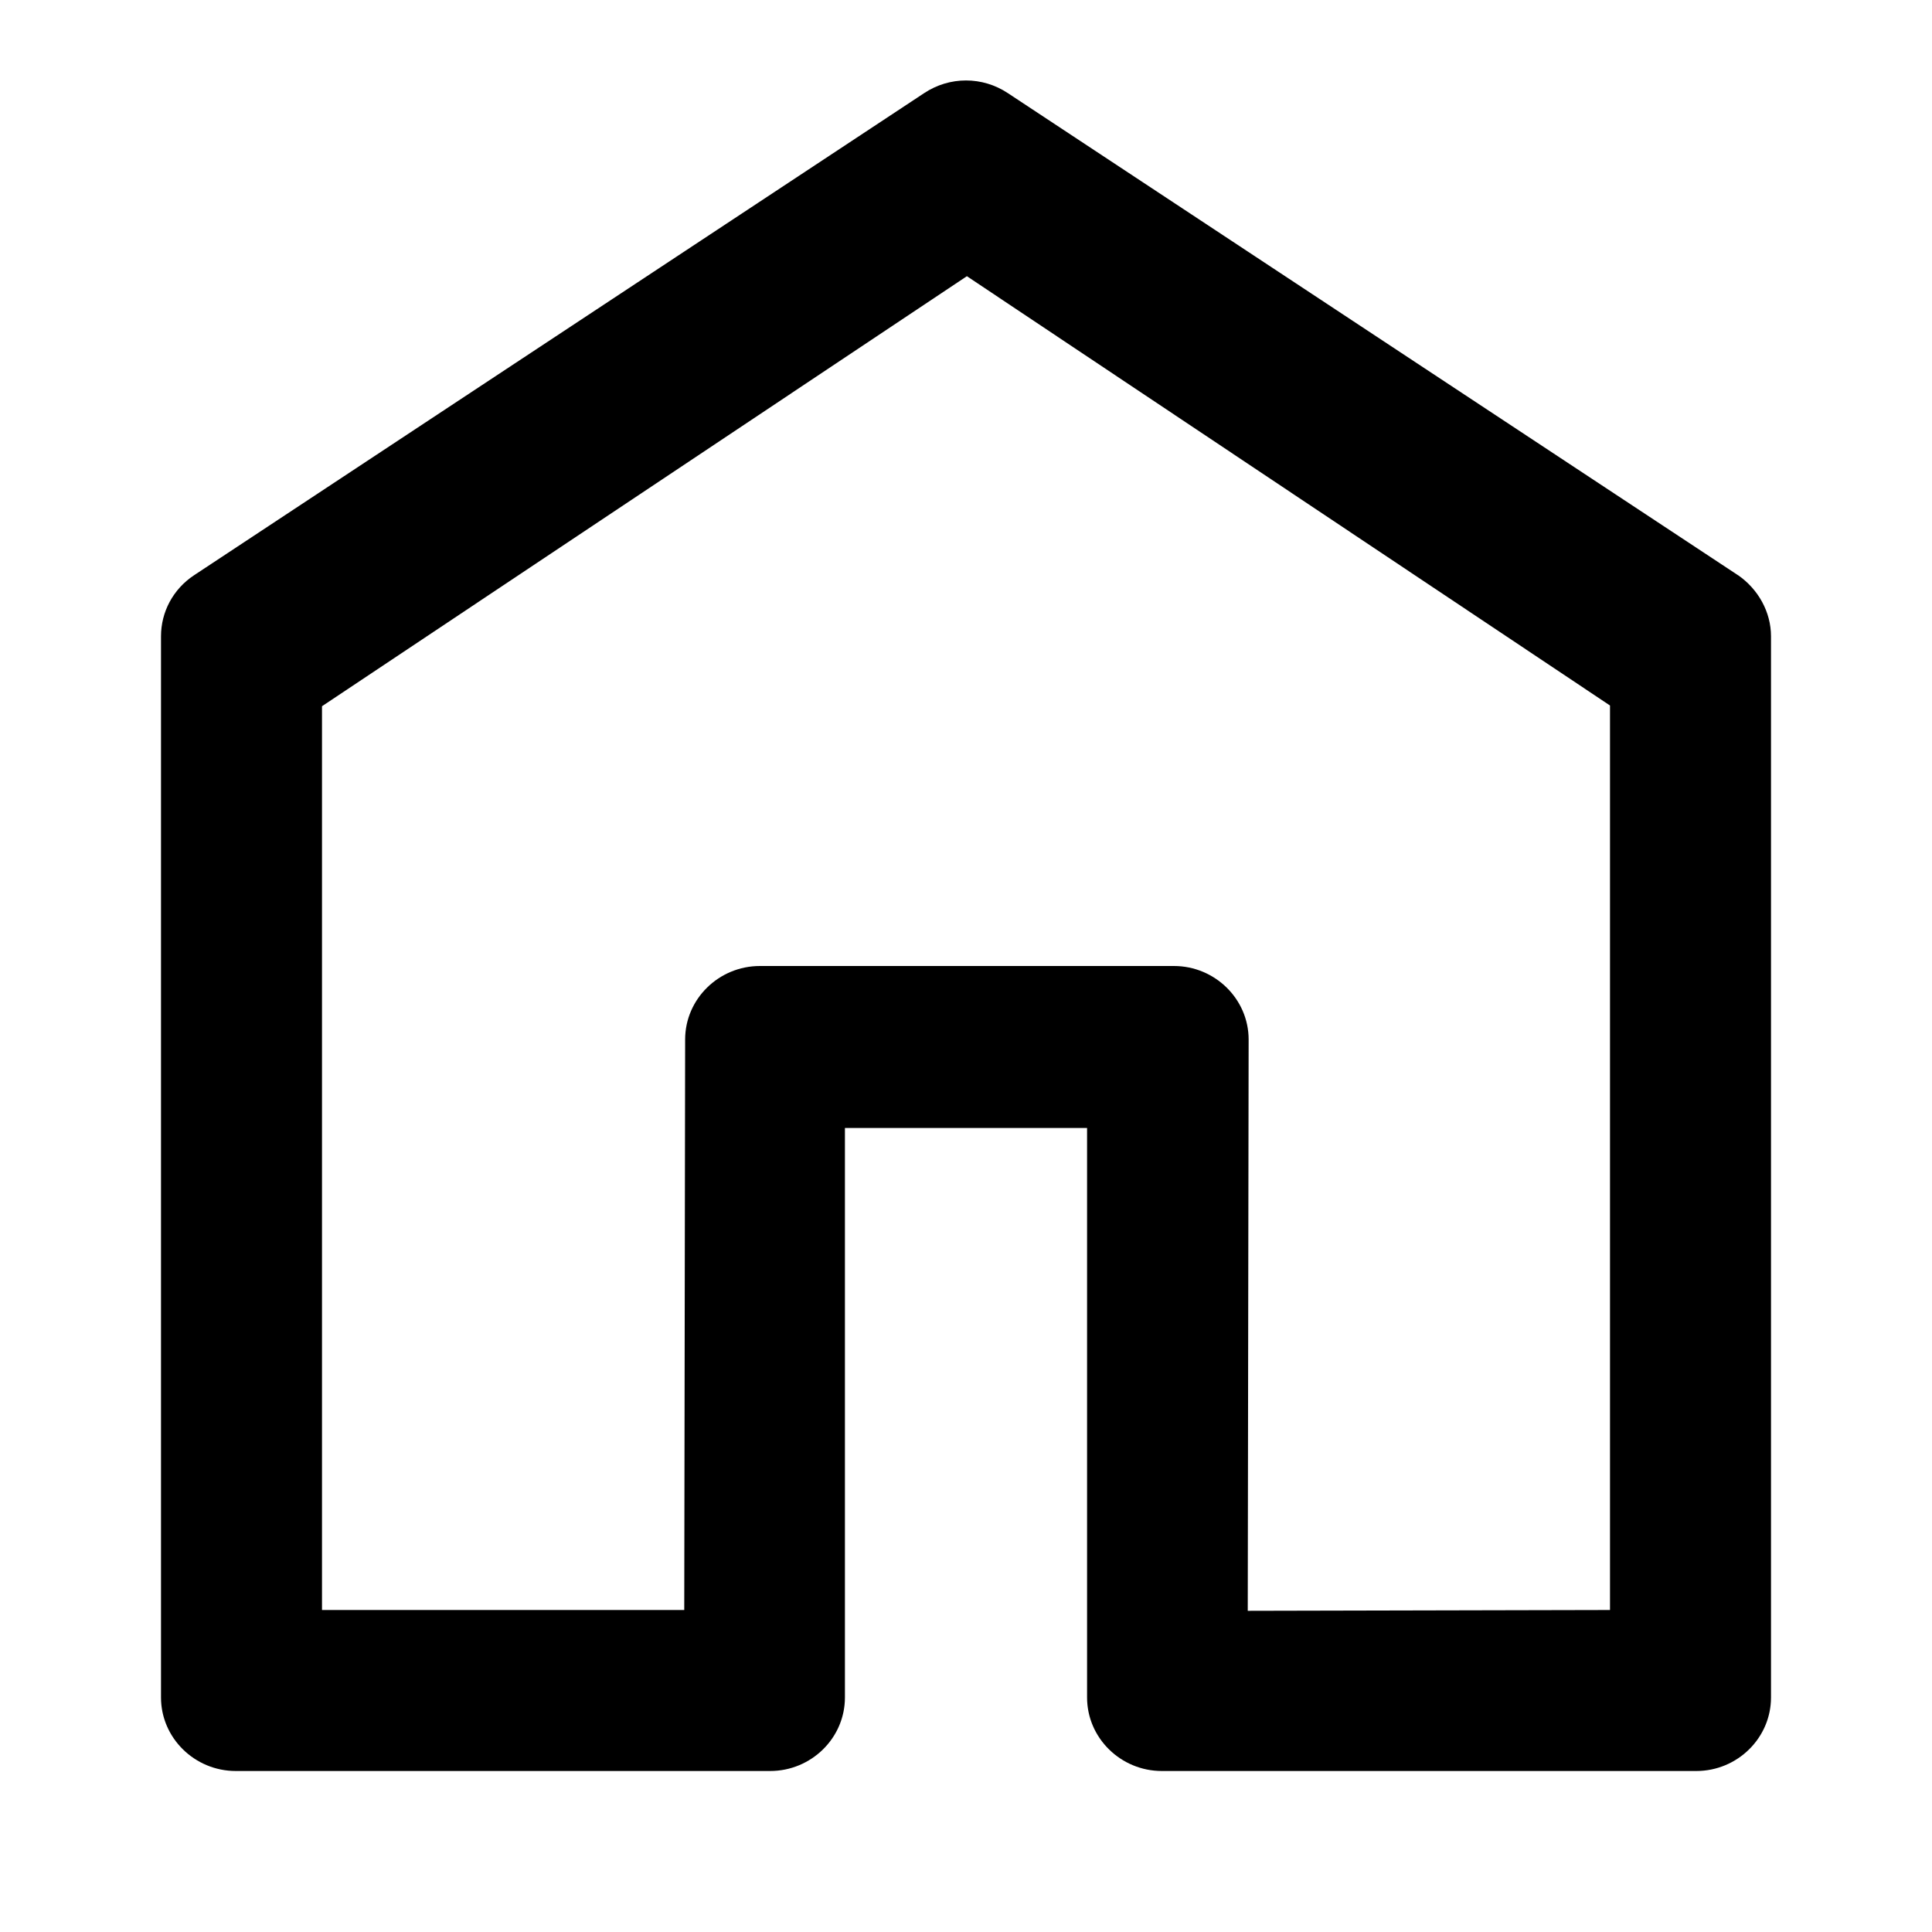 <?xml version="1.0" encoding="utf-8"?><!-- Uploaded to: SVG Repo, www.svgrepo.com, Generator: SVG Repo Mixer Tools -->
<svg width="800px" height="800px" viewBox="0 0 24 24" xmlns="http://www.w3.org/2000/svg">
<path stroke-linejoin="round" fill-rule="evenodd" d="M 21.591 7.146 L 12.52 1.157 c -0.316 -0.21 -0.724 -0.21 -1.04 0 l -9.071 5.99 c -0.26 0.173 -0.409 0.456 -0.409 0.757 v 13.183 c 0 0.502 0.418 0.913 0.929 0.913 h 6.638 c 0.511 0 0.929 -0.41 0.929 -0.913 v -7.075 h 3.008 v 7.075 c 0 0.502 0.418 0.913 0.929 0.913 h 6.639 c 0.51 0 0.928 -0.41 0.928 -0.913 V 7.904 c 0 -0.301 -0.158 -0.584 -0.408 -0.758 Z M 20 20 l -4.5 0.01 l 0.011 -7.097 c 0 -0.502 -0.418 -0.913 -0.928 -0.913 H 9.44 c -0.511 0 -0.929 0.41 -0.929 0.913 L 8.5 20 H 4 V 8.773 l 8.011 -5.342 L 20 8.764 Z"  fill="#000000"/>
</svg>